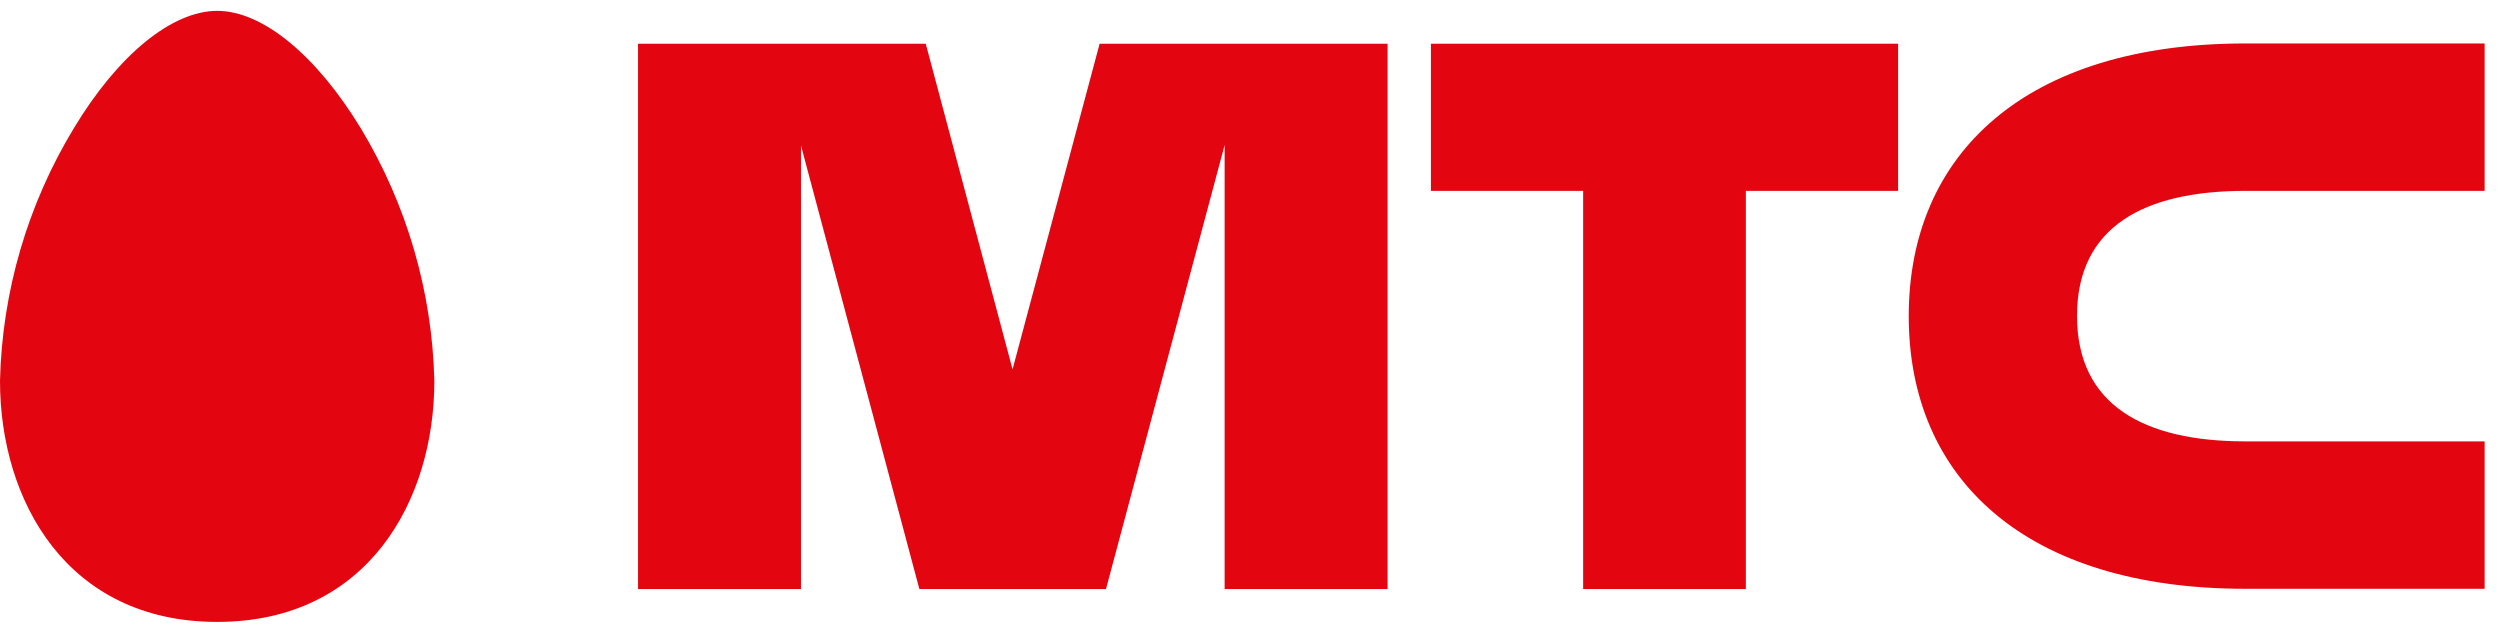 <svg width="143" height="36" viewBox="0 0 143 36" fill="none" xmlns="http://www.w3.org/2000/svg">
<g clip-path="url(#clip0)">
<path fill-rule="evenodd" clip-rule="evenodd" d="M90.556 10.918H81.848V2.5H108.571V10.918H99.862V33.694H90.556V10.918Z" fill="#E30611"/>
<path fill-rule="evenodd" clip-rule="evenodd" d="M128.447 10.917H142.121V2.485H128.447C115.893 2.485 109.18 8.762 109.18 18.082C109.18 27.403 115.879 33.679 128.447 33.679H142.121V25.247H128.447C122.621 25.247 118.806 23.165 118.806 18.068C118.806 12.971 122.636 10.917 128.447 10.917Z" fill="#E30611"/>
<path fill-rule="evenodd" clip-rule="evenodd" d="M57.918 21.126L62.899 2.5H79.37V33.694H70.049V8.296L63.263 33.694H52.588L45.816 8.325V33.694H36.496V2.5H52.952L57.918 21.126Z" fill="#E30611"/>
<path fill-rule="evenodd" clip-rule="evenodd" d="M0 21.781C0 28.64 3.83 35.573 12.422 35.573C21.015 35.573 24.845 28.655 24.845 21.781C24.723 16.682 23.272 11.702 20.636 7.335C18.073 3.126 15 0.621 12.422 0.621C9.845 0.621 6.757 3.126 4.223 7.335C1.577 11.698 0.121 16.679 0 21.781Z" fill="#E30611"/>
</g>
<defs>
<clipPath id="clip0">
<rect width="142.718" height="34.952" fill="white" transform="translate(0 0.621)"/>
</clipPath>
</defs>
</svg>
